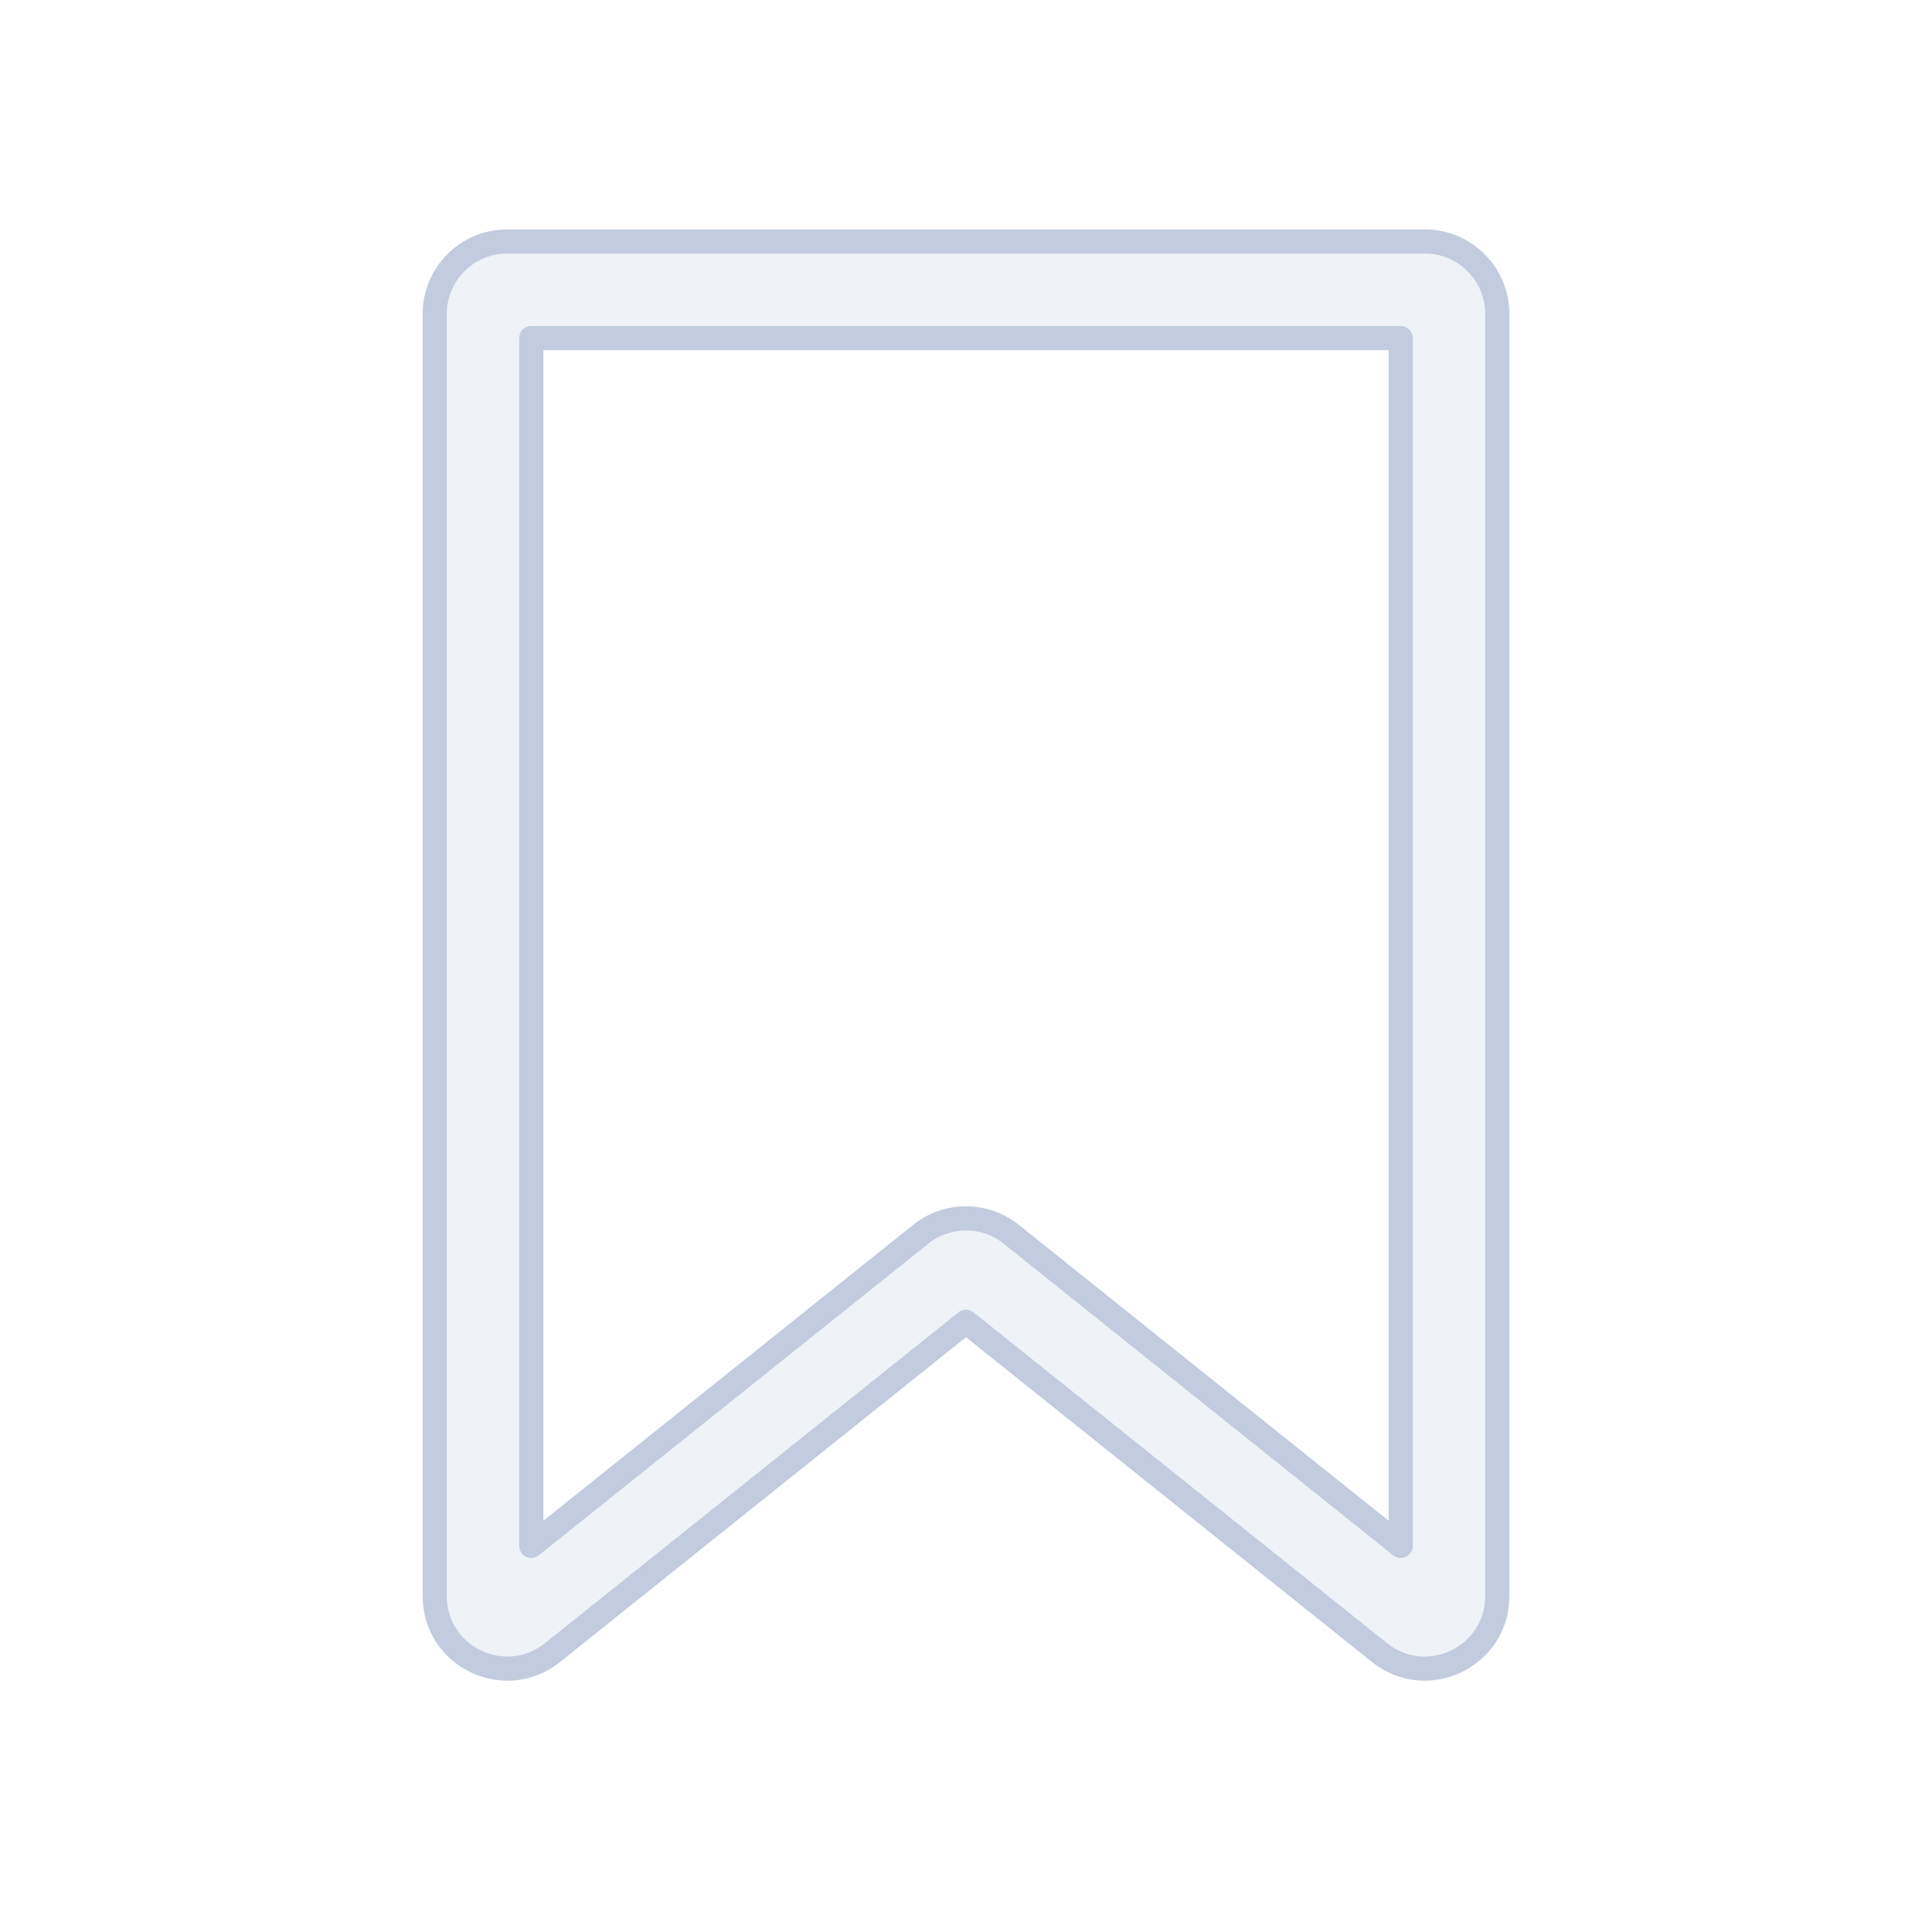 <svg width="80" height="80" viewBox="0 0 80 80" fill="none" xmlns="http://www.w3.org/2000/svg">
  <path fill-rule="evenodd" clip-rule="evenodd" d="M18 13C18 11.343 19.343 10 21 10H59C60.657 10 62 11.343 62 13V66.089C62 68.605 59.09 70.003 57.126 68.432L40 54.731L22.874 68.432C20.91 70.003 18 68.605 18 66.089L18 13ZM22 14V64.009L38.126 51.108C39.222 50.231 40.778 50.231 41.874 51.108L58 64.009V14H22Z" fill="#C2CCDE" fill-opacity="0.25" stroke="#C2CCDE" stroke-linecap="round" stroke-linejoin="round" />
</svg>